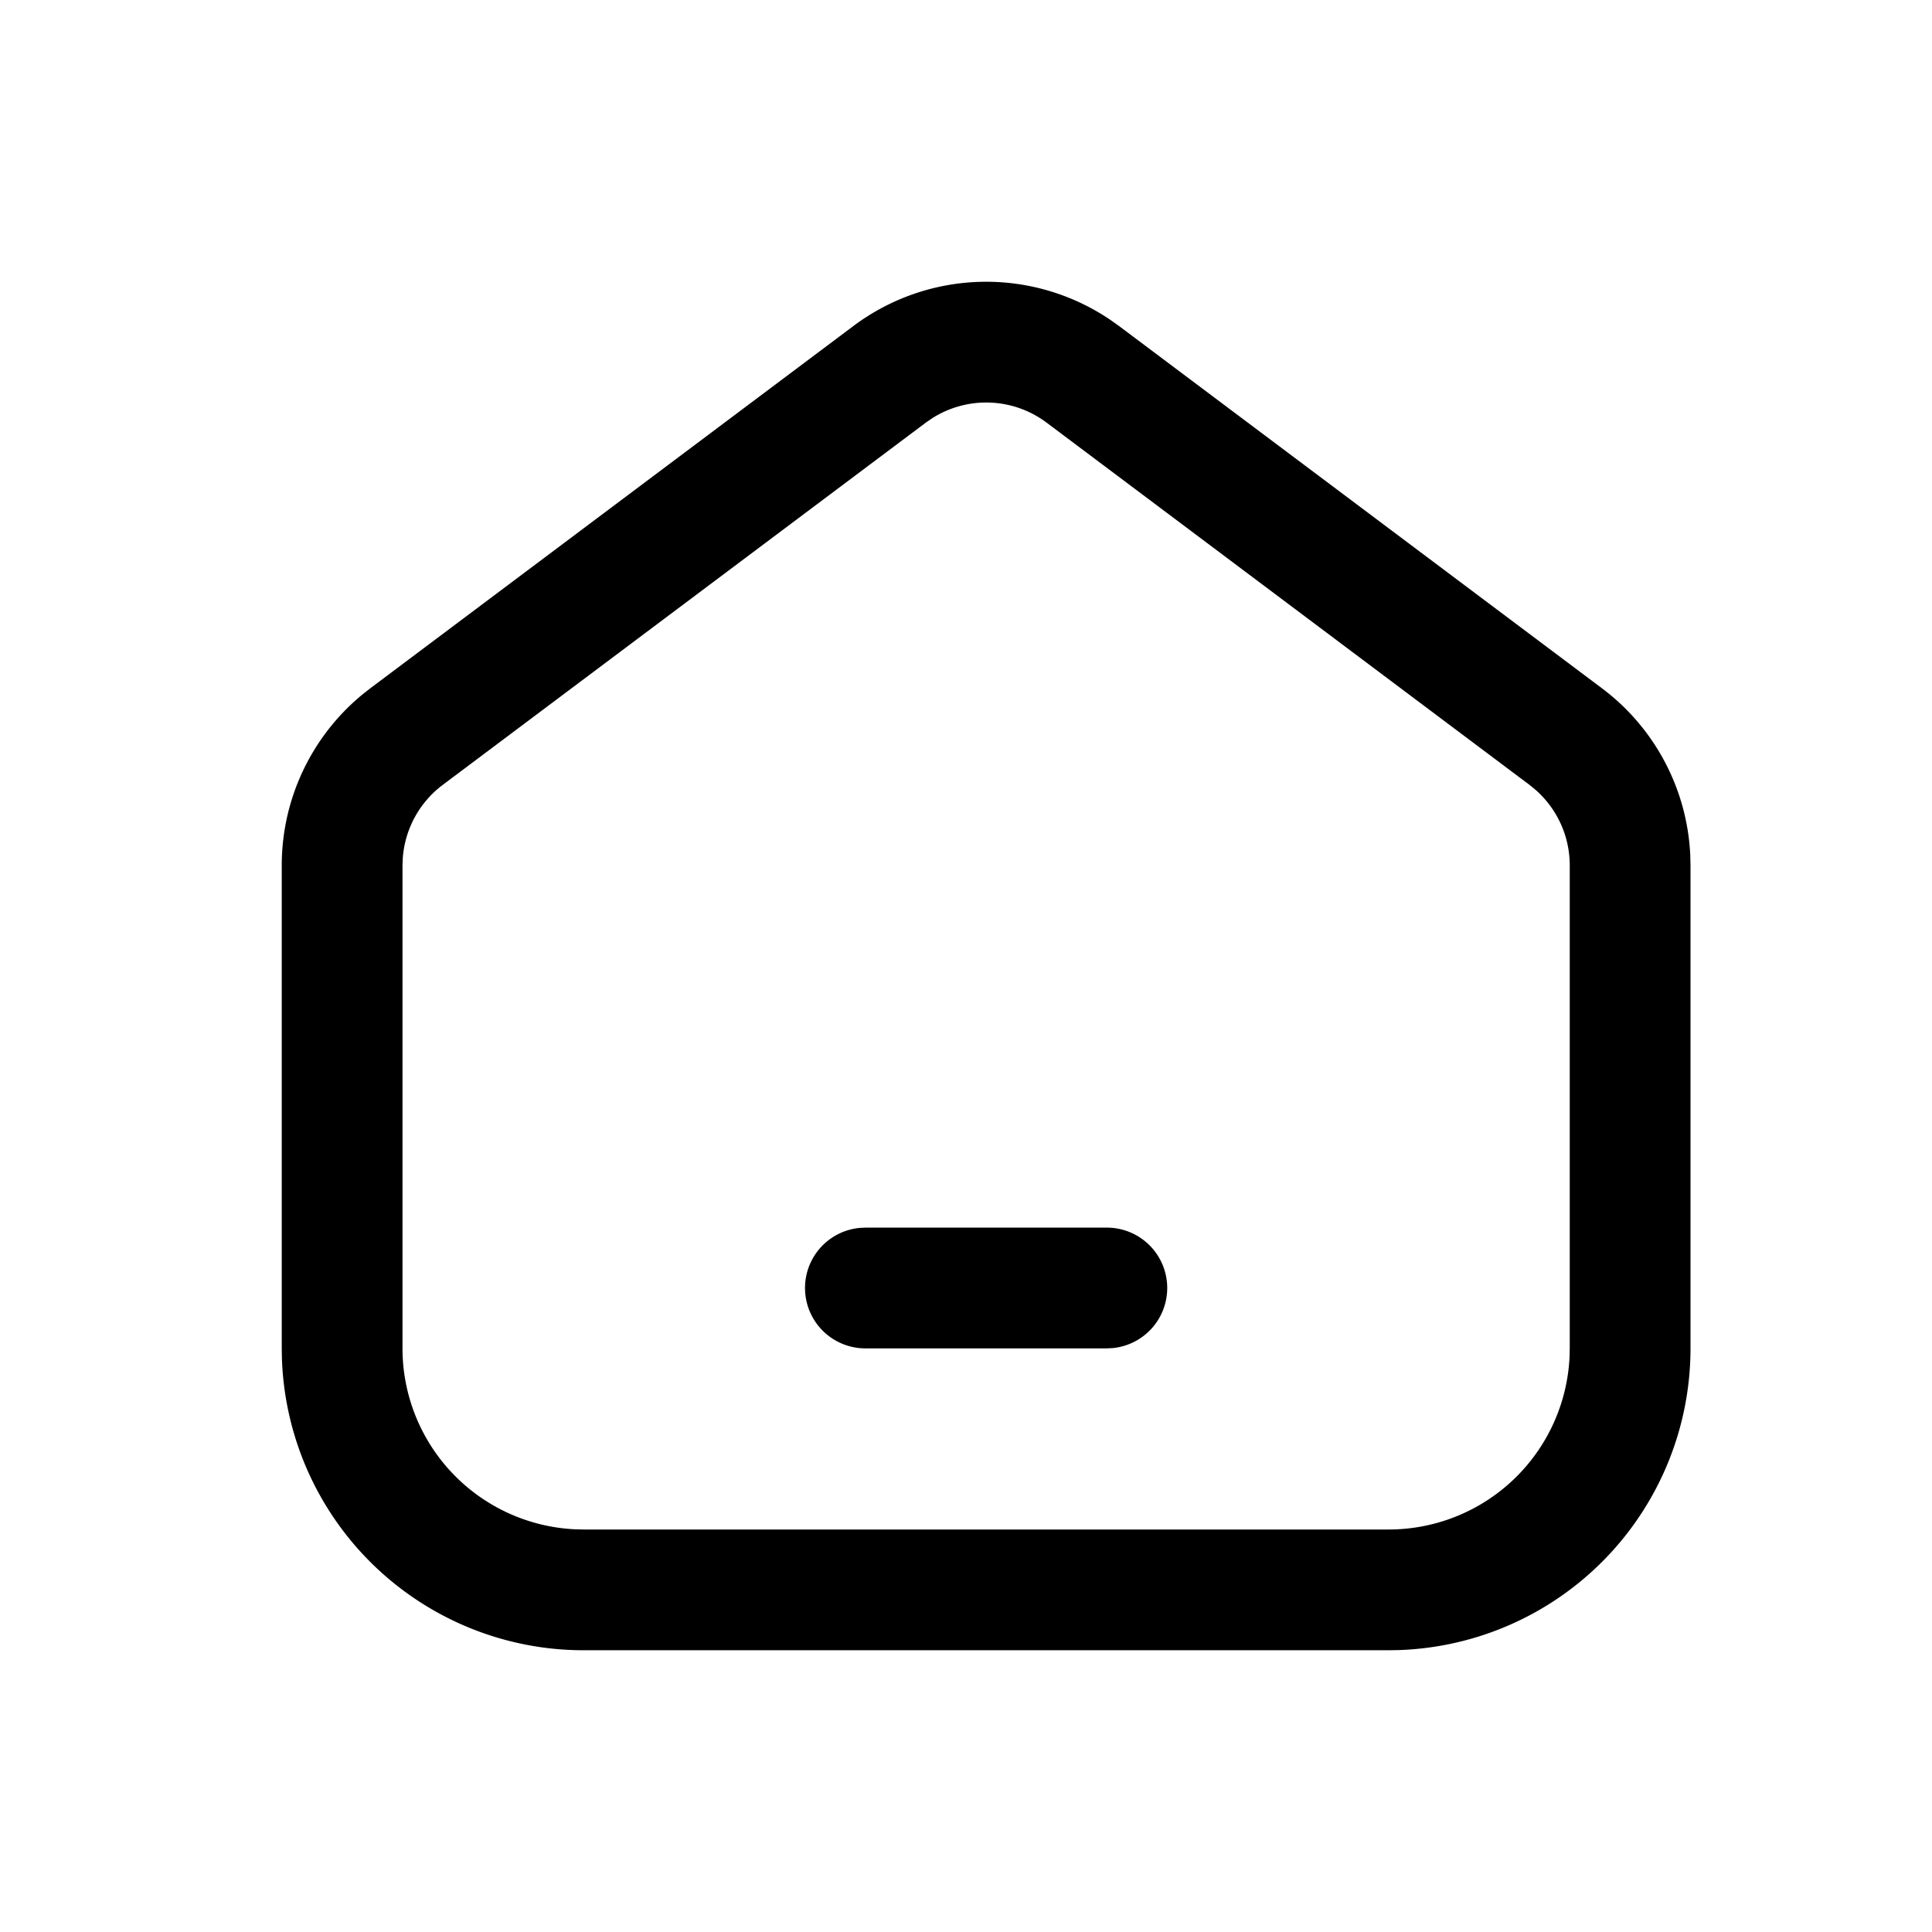 <svg t="1619778909471" class="icon" viewBox="0 0 1024 1024" version="1.1" xmlns="http://www.w3.org/2000/svg" p-id="2526" width="200" height="200"><path d="M452.309 172.8a117.333 117.333 0 0 1 136.427-3.115l4.373 3.115 255.957 192a117.333 117.333 0 0 1 46.805 88.341L896 458.667v256a160 160 0 0 1-154.816 159.915L736 874.667h-426.667a160 160 0 0 1-159.915-154.816L149.333 714.667v-256a117.333 117.333 0 0 1 42.603-90.453l4.331-3.413 256.043-192z m102.4 51.2a53.333 53.333 0 0 0-60.587-2.347l-3.413 2.347L234.667 416a53.333 53.333 0 0 0-21.184 38.827L213.333 458.667v256a96 96 0 0 0 91.477 95.893L309.333 810.667h426.667a96 96 0 0 0 95.893-91.477L832 714.667v-256a53.333 53.333 0 0 0-18.347-40.235L810.667 416l-255.957-192z m31.957 426.667a32 32 0 0 1 3.072 63.851l-3.072 0.149h-128a32 32 0 0 1-3.072-63.851l3.072-0.149h128z" p-id="2527"></path></svg>